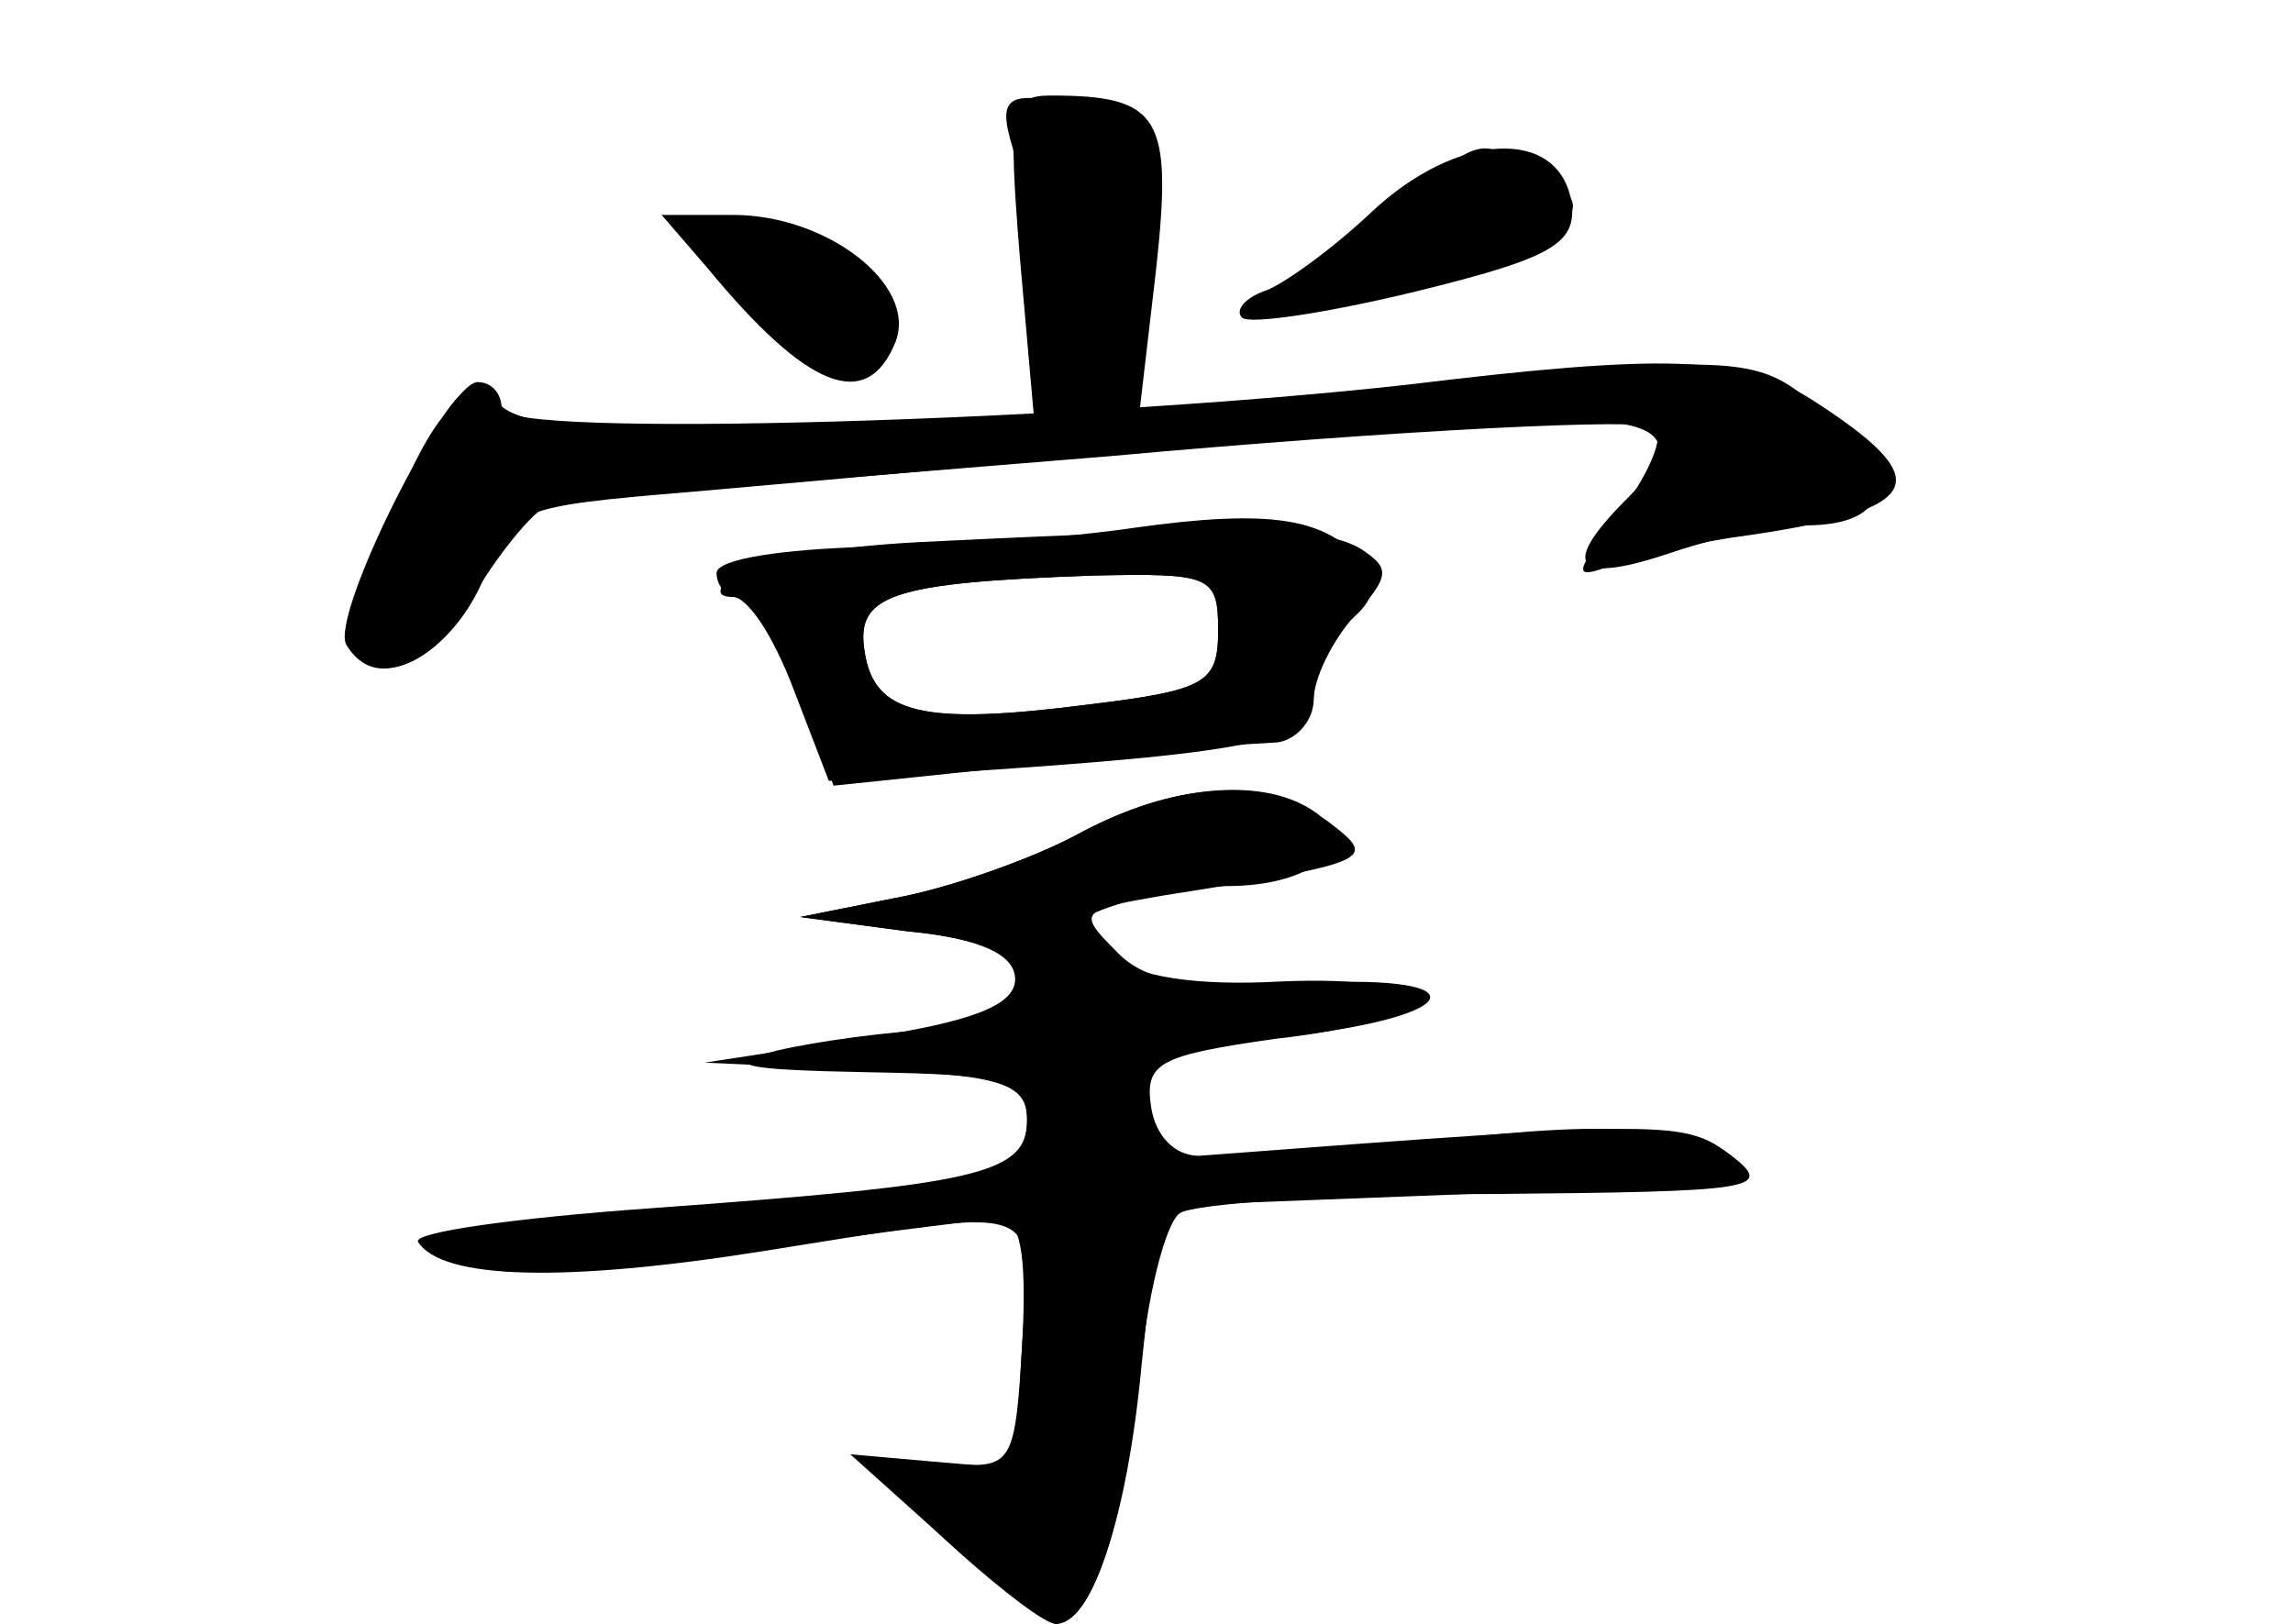 <?xml version="1.0" standalone="no"?>
<!DOCTYPE svg PUBLIC "-//W3C//DTD SVG 20010904//EN"
 "http://www.w3.org/TR/2001/REC-SVG-20010904/DTD/svg10.dtd">
<svg version="1.0" xmlns="http://www.w3.org/2000/svg"
 width="96pt" height="68pt" viewBox="0 0 96 68"
 preserveAspectRatio="xMidYMid meet">
<g transform="translate(0,68) scale(0.1,-0.1)" fill="#000000" stroke="none">
<g id="part-0" class="char-part">
  <path d="M427 572 l6 -68 -108 -3 c-81 -2 -110 1 -117 11 -7 10 -12 9 -23 -7
-19 -24 -40 -93 -32 -101 12 -12 39 7 50 35 10 28 14 29 86 35 80 7 123 11
285 26 116 10 140 4 107 -29 -29 -29 -21 -36 20 -22 18 6 42 11 55 11 36 0 40
21 8 47 -31 26 -28 26 -223 6 l-64 -6 7 60 c7 64 2 73 -44 73 -17 0 -18 -6
-13 -68z"/>
  <path d="M574 591 c-17 -16 -38 -31 -45 -33 -8 -3 -12 -8 -9 -11 3 -3 36 2 73
11 57 14 67 20 65 37 -5 32 -48 30 -84 -4z"/>
  <path d="M296 568 c42 -51 67 -61 79 -31 9 24 -29 53 -68 53 l-30 0 19 -22z"/>
  <path d="M385 453 c-38 -2 -74 -8 -79 -14 -6 -6 -6 -9 1 -9 6 0 18 -18 27 -40
l15 -39 48 5 c65 7 114 12 136 13 9 0 17 9 17 18 0 9 8 25 17 35 15 17 15 20
3 28 -15 9 -42 10 -185 3z m125 -37 c0 -22 -5 -25 -54 -31 -70 -9 -90 -4 -94
22 -4 24 11 29 96 32 49 1 52 0 52 -23z"/>
  <path d="M450 330 c-19 -10 -53 -22 -75 -26 l-40 -8 45 -6 c31 -3 45 -10 45
-20 0 -11 -18 -18 -65 -25 l-65 -10 68 -3 c57 -2 67 -6 67 -21 0 -24 -19 -28
-147 -37 -100 -7 -132 -18 -75 -26 15 -2 66 2 112 9 47 7 91 12 98 13 9 0 12
-14 10 -52 -3 -51 -4 -53 -30 -51 -16 1 -28 0 -28 -3 0 -8 63 -64 72 -64 15 0
28 40 35 102 3 35 11 66 17 70 6 4 65 8 131 8 110 1 118 2 100 16 -20 15 -25
15 -223 0 -10 0 -18 8 -20 20 -3 19 3 22 52 29 72 8 73 27 2 24 -35 -2 -61 2
-71 11 -16 13 -16 15 2 21 10 4 32 8 50 8 35 1 53 19 32 32 -22 14 -61 10 -99
-11z"/>
</g>
<g id="part-1" class="char-part">
  <path d="M424 618 c3 -13 6 -42 6 -65 0 -35 3 -43 19 -43 13 0 20 10 25 31 12
61 8 86 -16 93 -36 9 -41 7 -34 -16z"/>
  <path d="M572 584 c-50 -39 -51 -39 28 -17 64 17 72 26 41 43 -24 12 -18 15
-69 -26z"/>
  <path d="M290 582 c0 -15 46 -52 63 -52 26 0 20 35 -8 48 -30 14 -55 15 -55 4z"/>
</g>
<g id="part-2" class="char-part">
  <path d="M590 519 c-133 -15 -380 -23 -380 -10 0 6 -4 11 -10 11 -13 0 -62
-98 -55 -110 12 -20 36 -9 56 25 12 19 26 35 32 35 7 1 111 9 232 19 121 11
224 16 228 12 4 -4 -3 -20 -15 -36 -19 -25 -20 -28 -4 -22 10 4 36 10 59 13
74 11 78 23 25 57 -29 18 -61 19 -168 6z"/>
</g>
<g id="part-3" class="char-part">
  <path d="M475 459 c-27 -4 -78 -8 -112 -8 -35 -1 -63 -5 -63 -11 0 -5 4 -10 8
-10 5 0 16 -17 24 -38 l15 -39 59 4 c120 8 144 13 144 32 0 10 7 24 15 31 11
9 12 16 5 25 -15 18 -38 22 -95 14z m35 -43 c0 -22 -5 -25 -54 -31 -70 -9 -90
-4 -94 22 -4 24 11 29 96 32 49 1 52 0 52 -23z"/>
</g>
<g id="part-4" class="char-part">
  <path d="M450 330 c-19 -10 -53 -22 -75 -26 l-40 -8 45 -6 c32 -3 46 -10 48
-22 3 -15 -4 -18 -35 -19 -21 -1 -51 -5 -68 -9 -23 -6 -15 -8 38 -9 58 -1 67
-3 67 -20 0 -23 -21 -27 -158 -37 -56 -4 -99 -10 -97 -14 10 -16 62 -17 144
-4 120 19 113 22 109 -38 l-3 -53 -35 3 -34 3 39 -35 c22 -19 43 -35 47 -36
15 0 30 44 36 109 l7 66 130 5 c119 5 127 6 100 18 -29 13 -48 13 -187 -4 -46
-6 -48 -5 -48 20 0 23 4 25 60 32 77 9 79 27 2 22 -45 -2 -63 1 -75 14 -16 16
-15 17 20 23 89 14 90 15 69 31 -27 19 -64 17 -106 -6z"/>
</g>
</g>
</svg>